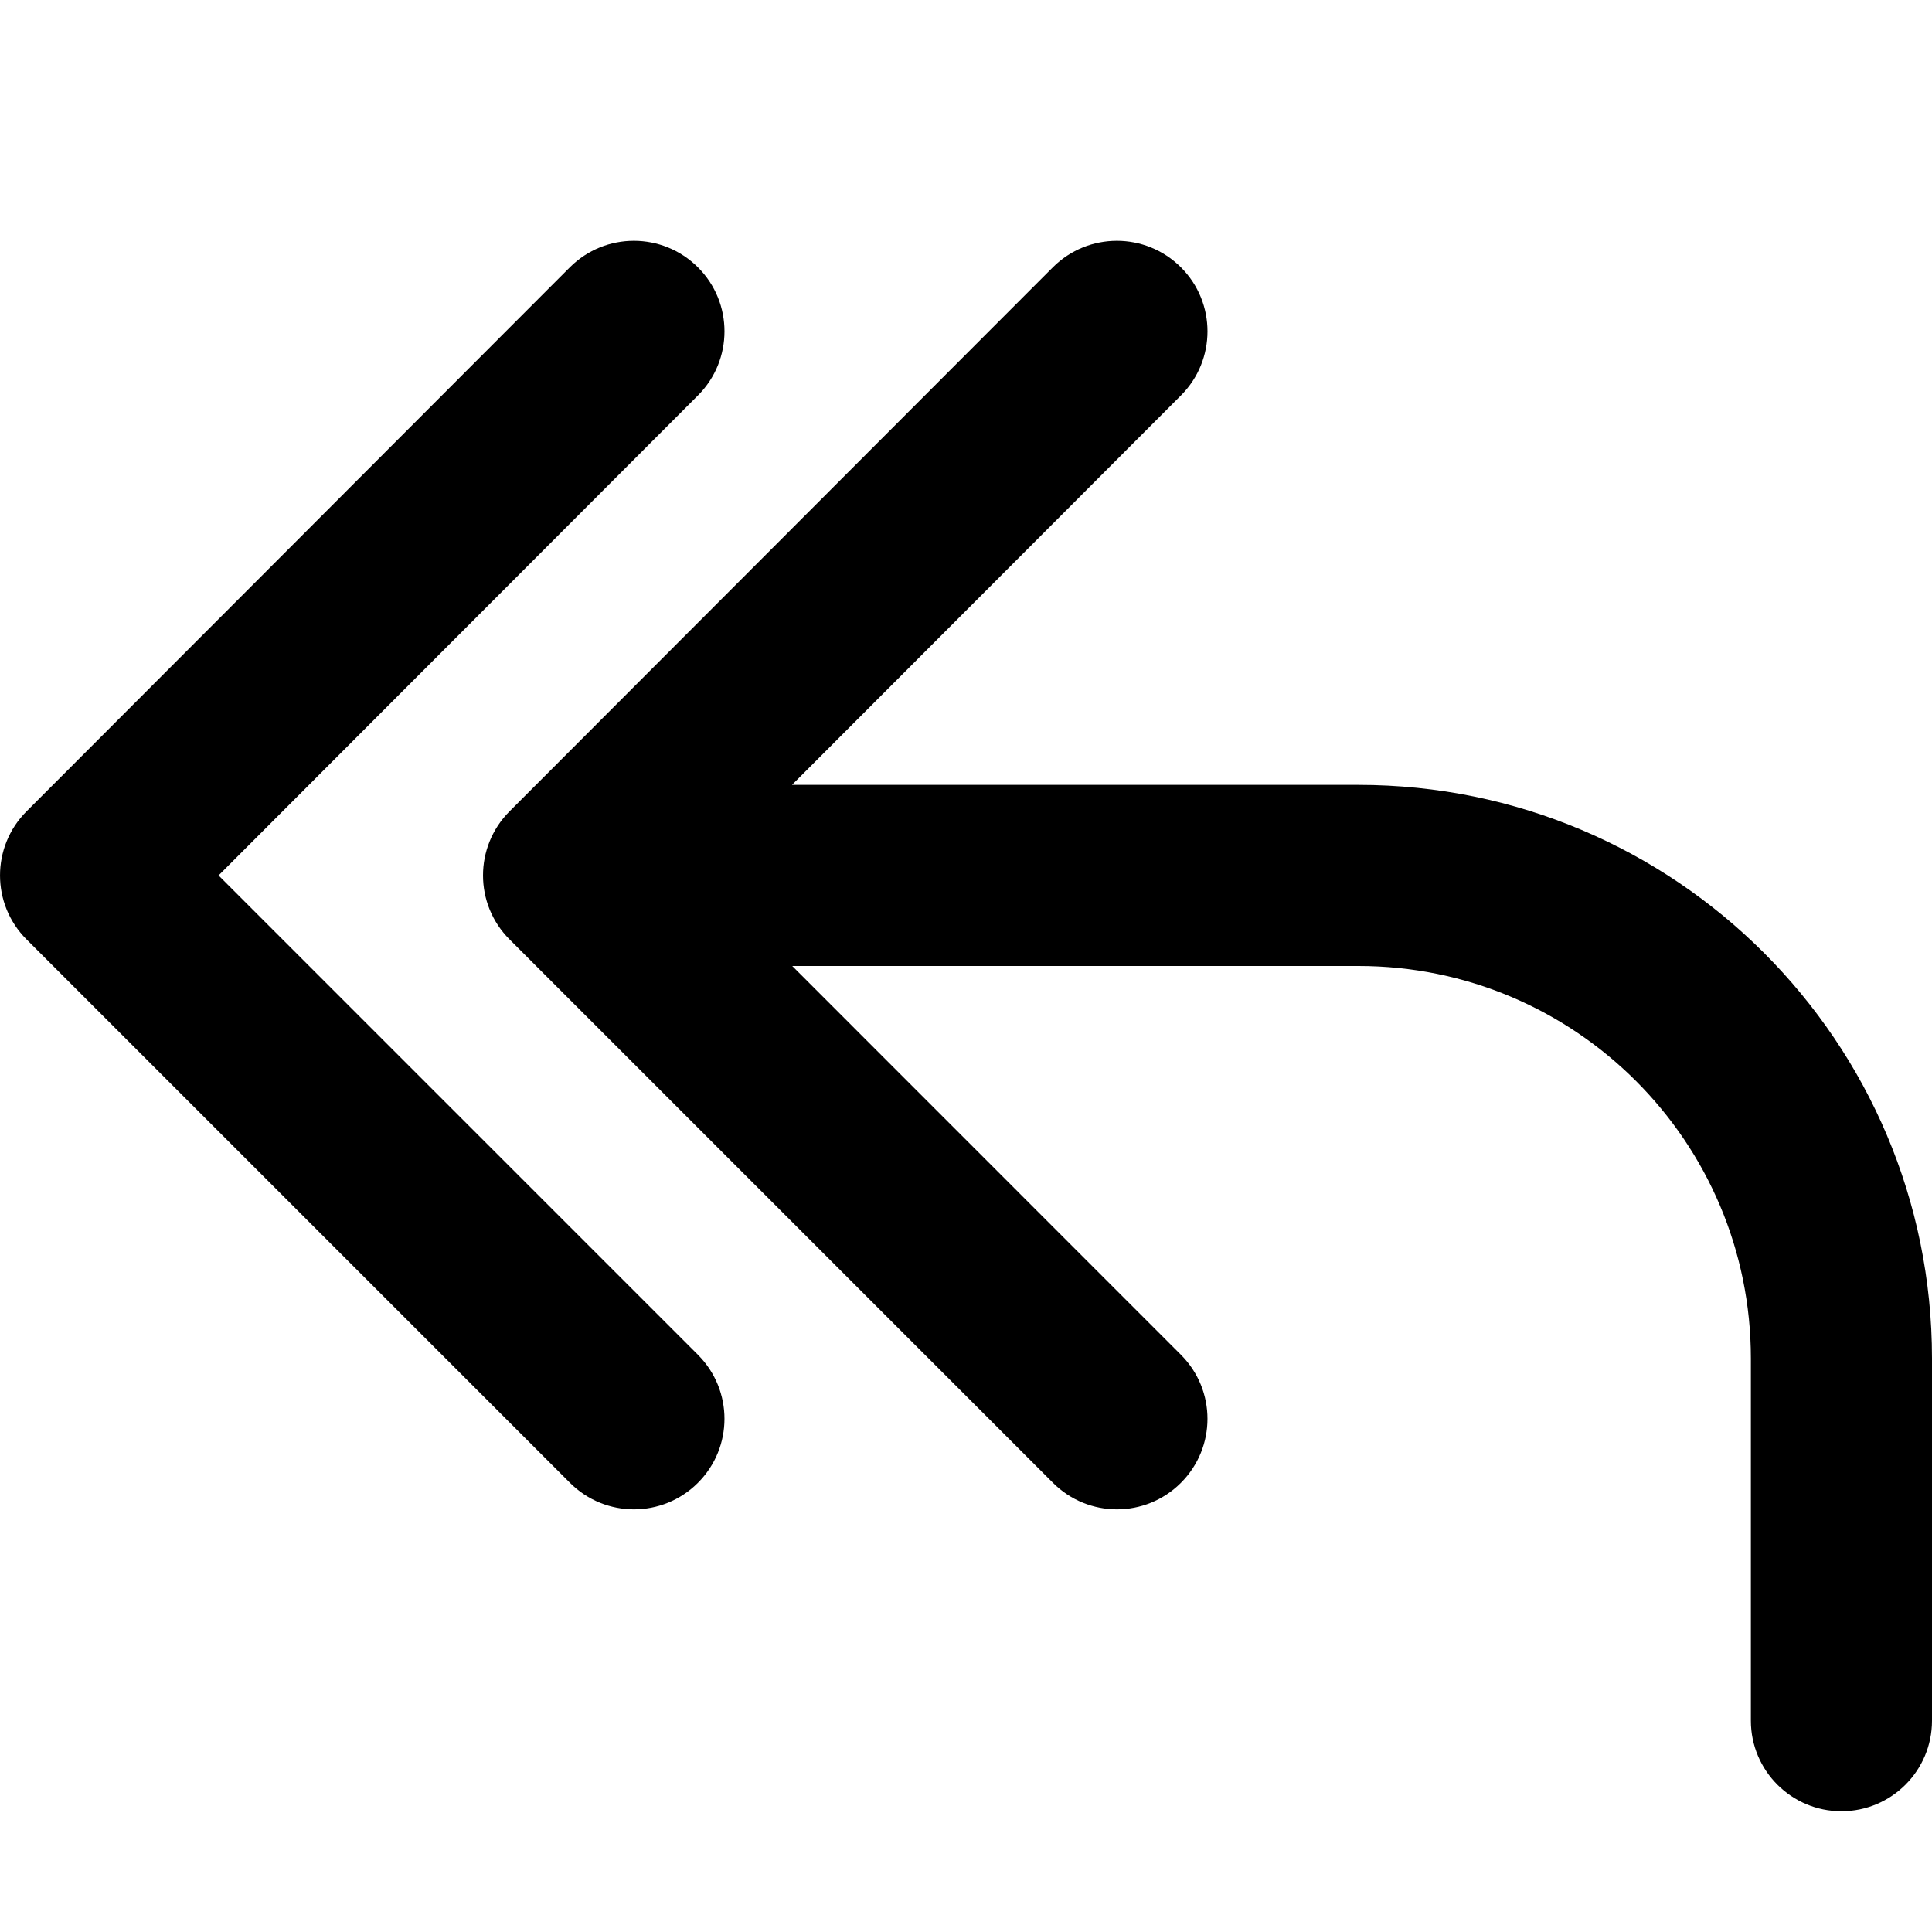<svg width="16" height="16" viewBox="0 0 16 16" fill="none" xmlns="http://www.w3.org/2000/svg">
<path d="M5.78 2.214C6.073 2.506 6.073 2.981 5.781 3.274L1.81 7.25L5.78 11.22C6.073 11.513 6.073 11.987 5.78 12.28C5.487 12.573 5.013 12.573 4.72 12.28L0.22 7.78C-0.073 7.488 -0.073 7.013 0.219 6.72L4.719 2.214C5.012 1.921 5.487 1.921 5.78 2.214Z" fill="currentColor"/>
<path d="M9.78 2.214C10.073 2.506 10.073 2.981 9.781 3.274L6.559 6.5H11.25C13.873 6.5 16 8.627 16 11.25V14.25C16 14.664 15.664 15 15.25 15C14.836 15 14.5 14.664 14.5 14.25V11.25C14.5 9.455 13.045 8 11.25 8H6.561L9.78 11.22C10.073 11.513 10.073 11.987 9.78 12.28C9.487 12.573 9.013 12.573 8.72 12.28L4.22 7.78C3.927 7.488 3.927 7.013 4.219 6.72L8.719 2.214C9.012 1.921 9.487 1.921 9.78 2.214Z" fill="currentColor"/>
</svg>
